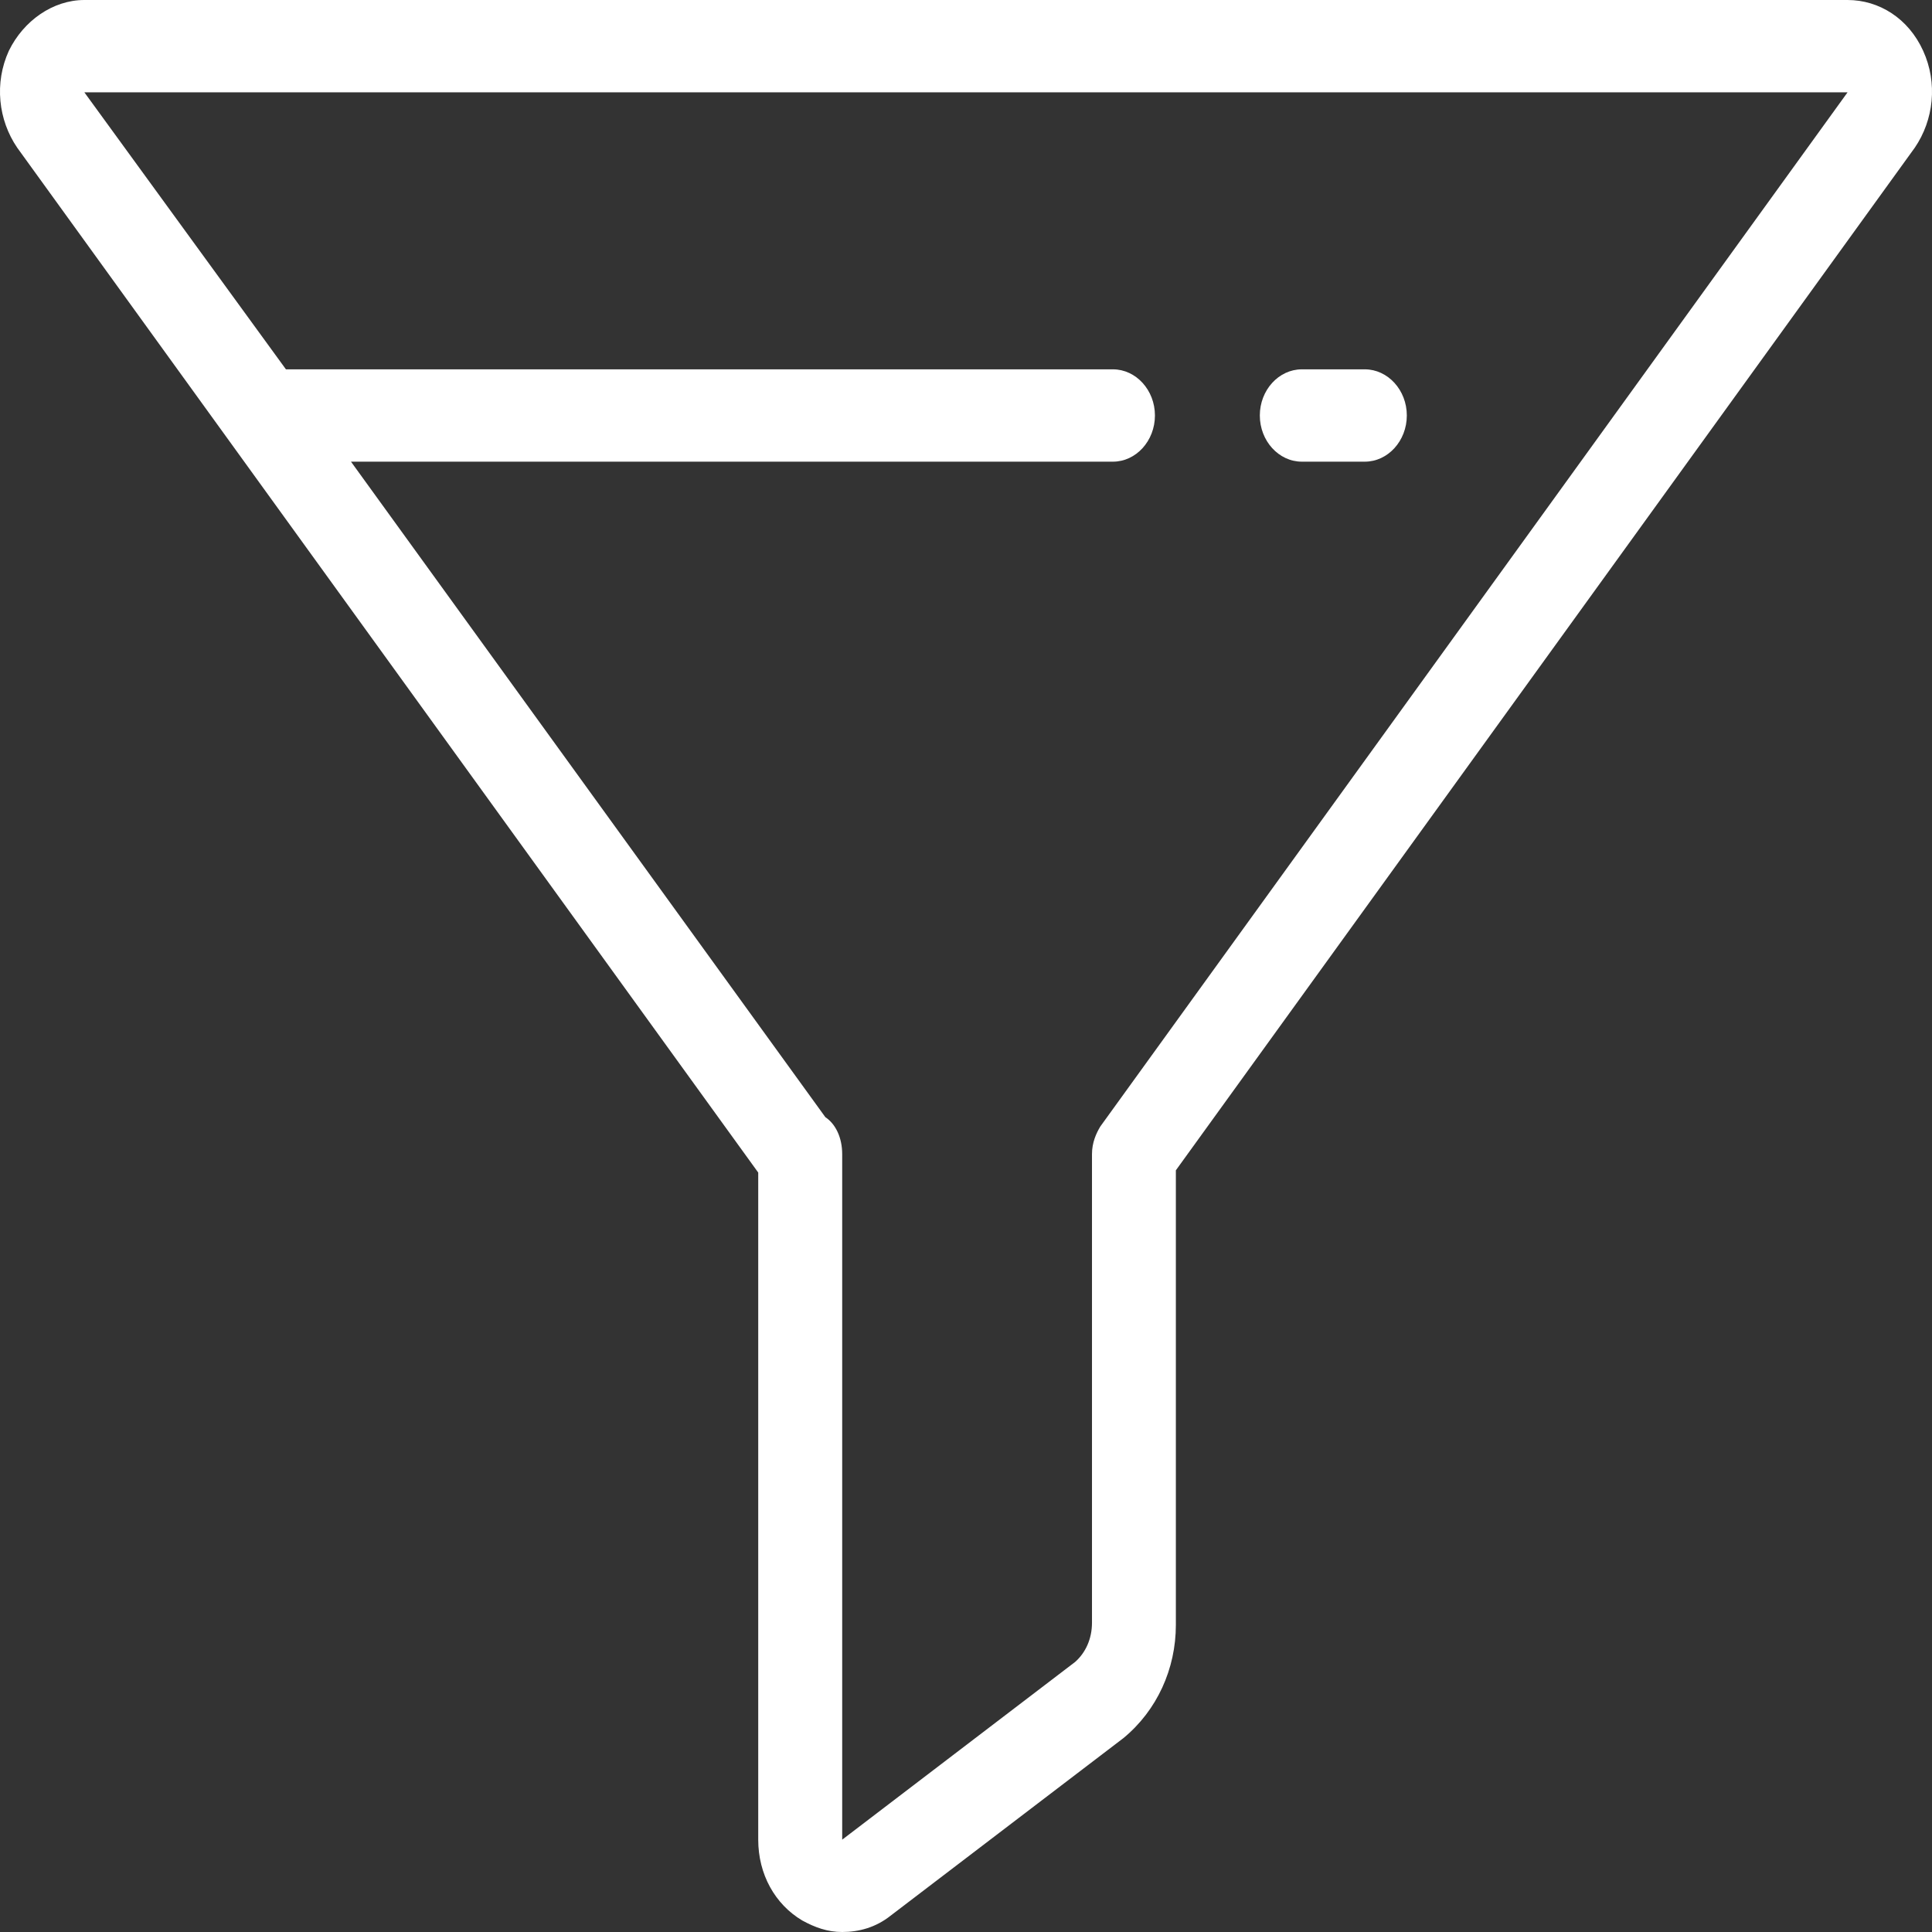 <svg width="24" height="24" viewBox="0 0 24 24" fill="none" xmlns="http://www.w3.org/2000/svg">
<rect x="0" y="0" width="24" height="24" fill="#333333" stroke="none"/>
<path d="M16.172 5.735H16.954C17.241 5.735 17.476 5.477 17.476 5.161C17.476 4.846 17.241 4.588 16.954 4.588H16.172C15.885 4.588 15.65 4.846 15.65 5.161C15.65 5.477 15.885 5.735 16.172 5.735Z" fill="white"/>
<path d="M23.89 0.631C23.708 0.229 23.343 0 22.951 0H1.048C0.657 0 0.292 0.258 0.11 0.631C-0.073 1.032 -0.021 1.491 0.214 1.835L9.419 14.566V22.853C9.419 23.283 9.627 23.656 9.966 23.857C10.123 23.943 10.279 24 10.462 24C10.67 24 10.879 23.943 11.061 23.799L13.956 21.591C14.373 21.247 14.607 20.731 14.607 20.186V14.538L23.786 1.835C24.021 1.491 24.073 1.032 23.89 0.631ZM13.669 13.993C13.617 14.079 13.565 14.194 13.565 14.337V20.158C13.565 20.358 13.486 20.53 13.356 20.645L10.462 22.853V14.337C10.462 14.136 10.383 13.964 10.253 13.878L4.36 5.735H13.825C14.112 5.735 14.347 5.477 14.347 5.161C14.347 4.846 14.112 4.588 13.825 4.588H3.656C3.63 4.588 3.578 4.588 3.552 4.588L1.048 1.147H22.951L13.669 13.993Z" fill="white"/>
</svg>
